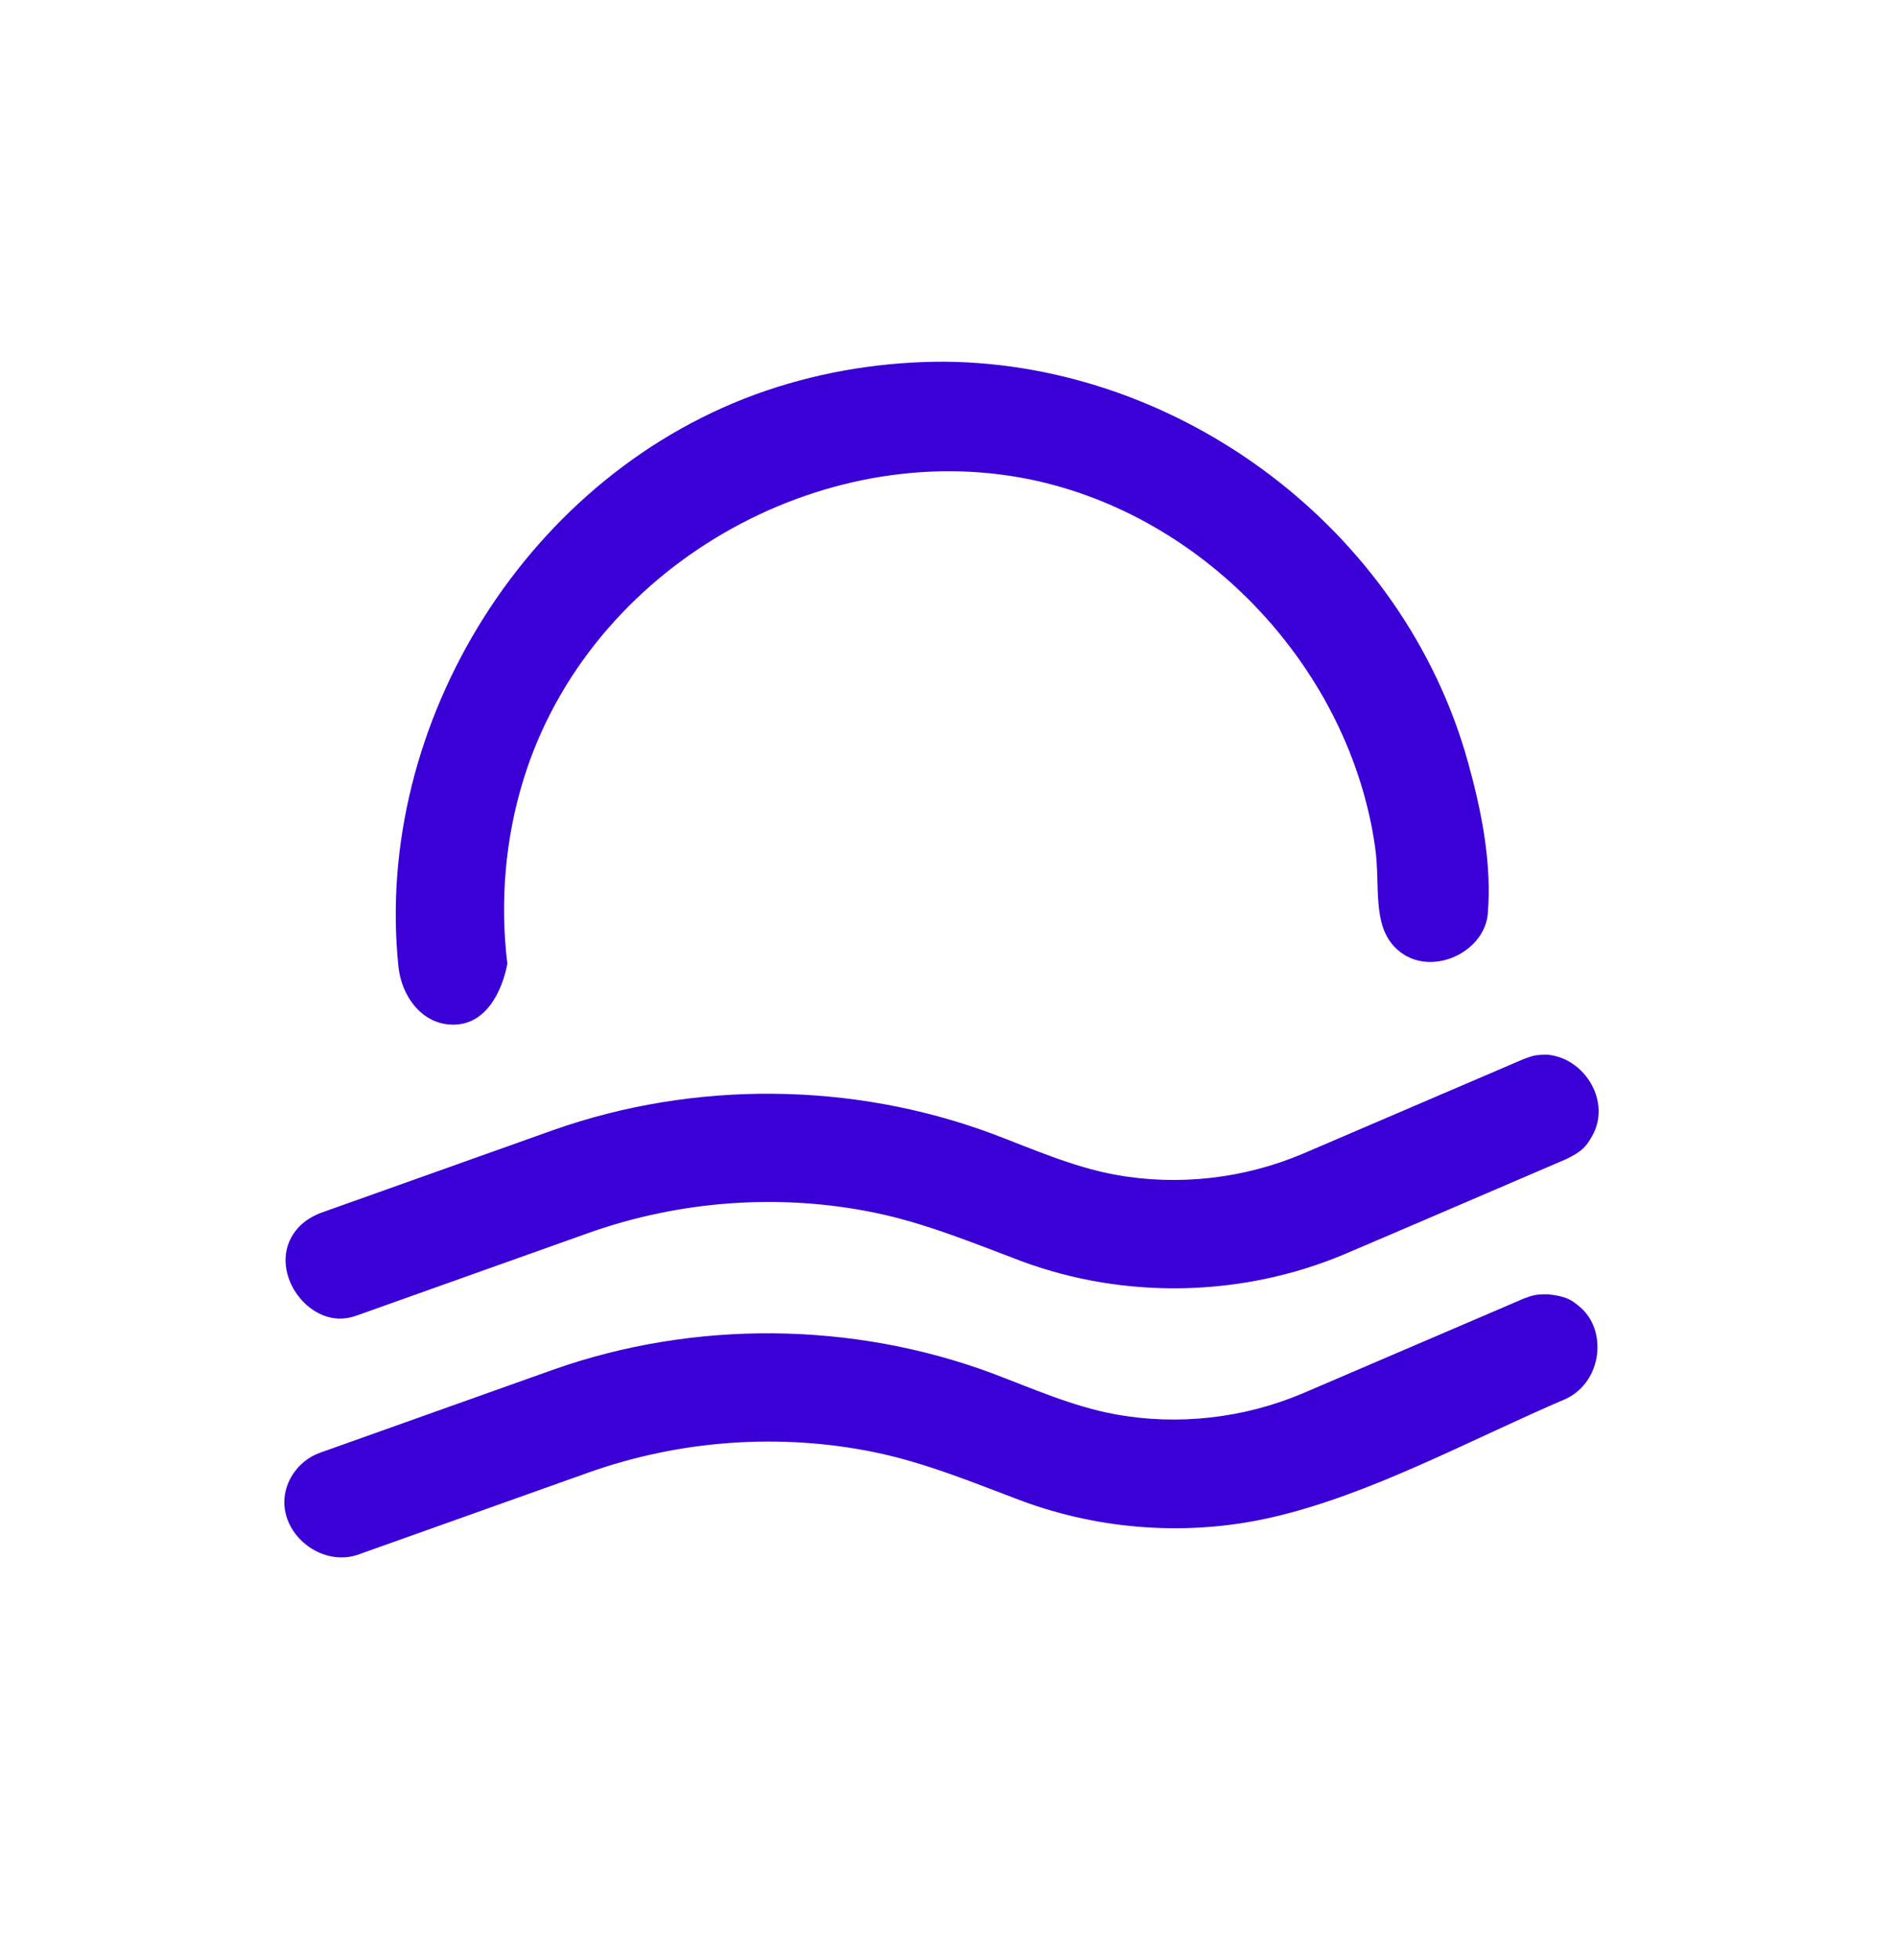<?xml version="1.0" encoding="UTF-8" standalone="no"?>
<!DOCTYPE svg PUBLIC "-//W3C//DTD SVG 1.1//EN" "http://www.w3.org/Graphics/SVG/1.1/DTD/svg11.dtd">
<svg width="100%" height="100%" viewBox="0 0 30 31" version="1.1" xmlns="http://www.w3.org/2000/svg" xmlns:xlink="http://www.w3.org/1999/xlink" xml:space="preserve" xmlns:serif="http://www.serif.com/" style="fill-rule:evenodd;clip-rule:evenodd;stroke-linejoin:round;stroke-miterlimit:1.414;">
    <g id="Artboard1" transform="matrix(0.239,0,0,0.25,7.693,5.661)">
        <rect x="-32.169" y="-22.681" width="123.867" height="121.438" style="fill:none;"/>
        <g transform="matrix(1.663,0,0,5.734,-1566.43,-1429.93)">
            <g>
                <g transform="matrix(0.288,0,0,0.08,902.191,240.714)">
                    <path d="M284.777,204.378C289.927,204.916 293.522,210.927 290.853,215.591C290.098,216.911 289.6,217.646 287.294,218.761C277.023,223.155 266.765,227.579 256.481,231.942C242.438,237.799 226.295,238.131 212.034,232.868C205.3,230.337 198.673,227.59 191.686,226.157C178.605,223.472 164.818,224.483 152.267,228.904L120.051,240.352C119.463,240.531 119.319,240.597 118.71,240.694C112.721,241.639 107.242,233.158 112.142,228.079C112.941,227.25 113.943,226.661 115.028,226.218L147.264,214.763C166.809,207.879 188.646,208.137 207.848,215.239C213.494,217.363 219.015,219.833 224.887,220.913C233.61,222.519 242.761,221.469 250.928,218.004L281.394,204.97C282.733,204.469 283.128,204.359 284.777,204.378Z" style="fill:rgb(58,0,214);fill-rule:nonzero;"/>
                </g>
                <g transform="matrix(0.288,0,0,0.08,902.191,243.357)">
                    <path d="M284.777,204.378C287.325,204.644 288.042,205.166 289.202,206.152C292.978,209.362 292.243,216.368 287.294,218.761C273.663,224.593 260.164,232.045 246.469,235.16C235.088,237.748 222.979,236.906 212.035,232.868C205.3,230.337 198.673,227.59 191.686,226.157C178.604,223.472 164.818,224.483 152.267,228.904L120.051,240.352C114.371,242.08 108.184,236.19 110.625,230.38C111.254,228.885 112.37,227.615 113.773,226.8C114.306,226.49 114.459,226.451 115.028,226.218L147.264,214.763C166.809,207.879 188.646,208.137 207.848,215.239C213.494,217.363 219.015,219.833 224.887,220.913C233.61,222.519 242.76,221.469 250.928,218.004L281.394,204.97C282.733,204.469 283.128,204.359 284.777,204.378Z" style="fill:rgb(58,0,214);fill-rule:nonzero;"/>
                </g>
                <g transform="matrix(0.288,0,0,0.08,900.073,238.06)">
                    <path d="M208.792,141.983C241.284,142.292 272.12,165.034 281.07,197.278C282.951,204.052 284.355,211.16 283.787,218.101C283.33,223.672 275.281,227.224 270.913,222.695C267.788,219.455 268.943,214.154 268.224,209.024C264.797,184.568 244.905,163.212 220.498,158.212C191.672,152.307 159.643,170.196 150.519,199.504C147.964,207.71 147.22,216.46 148.26,225C148.26,225 146.88,233.991 140.132,233.375C136.264,233.021 133.625,229.391 133.207,225.387C129.721,191.936 151.101,157.129 184.097,145.954C192.043,143.263 200.466,141.957 208.792,141.983Z" style="fill:rgb(58,0,214);fill-rule:nonzero;"/>
                </g>
            </g>
        </g>
    </g>
</svg>
